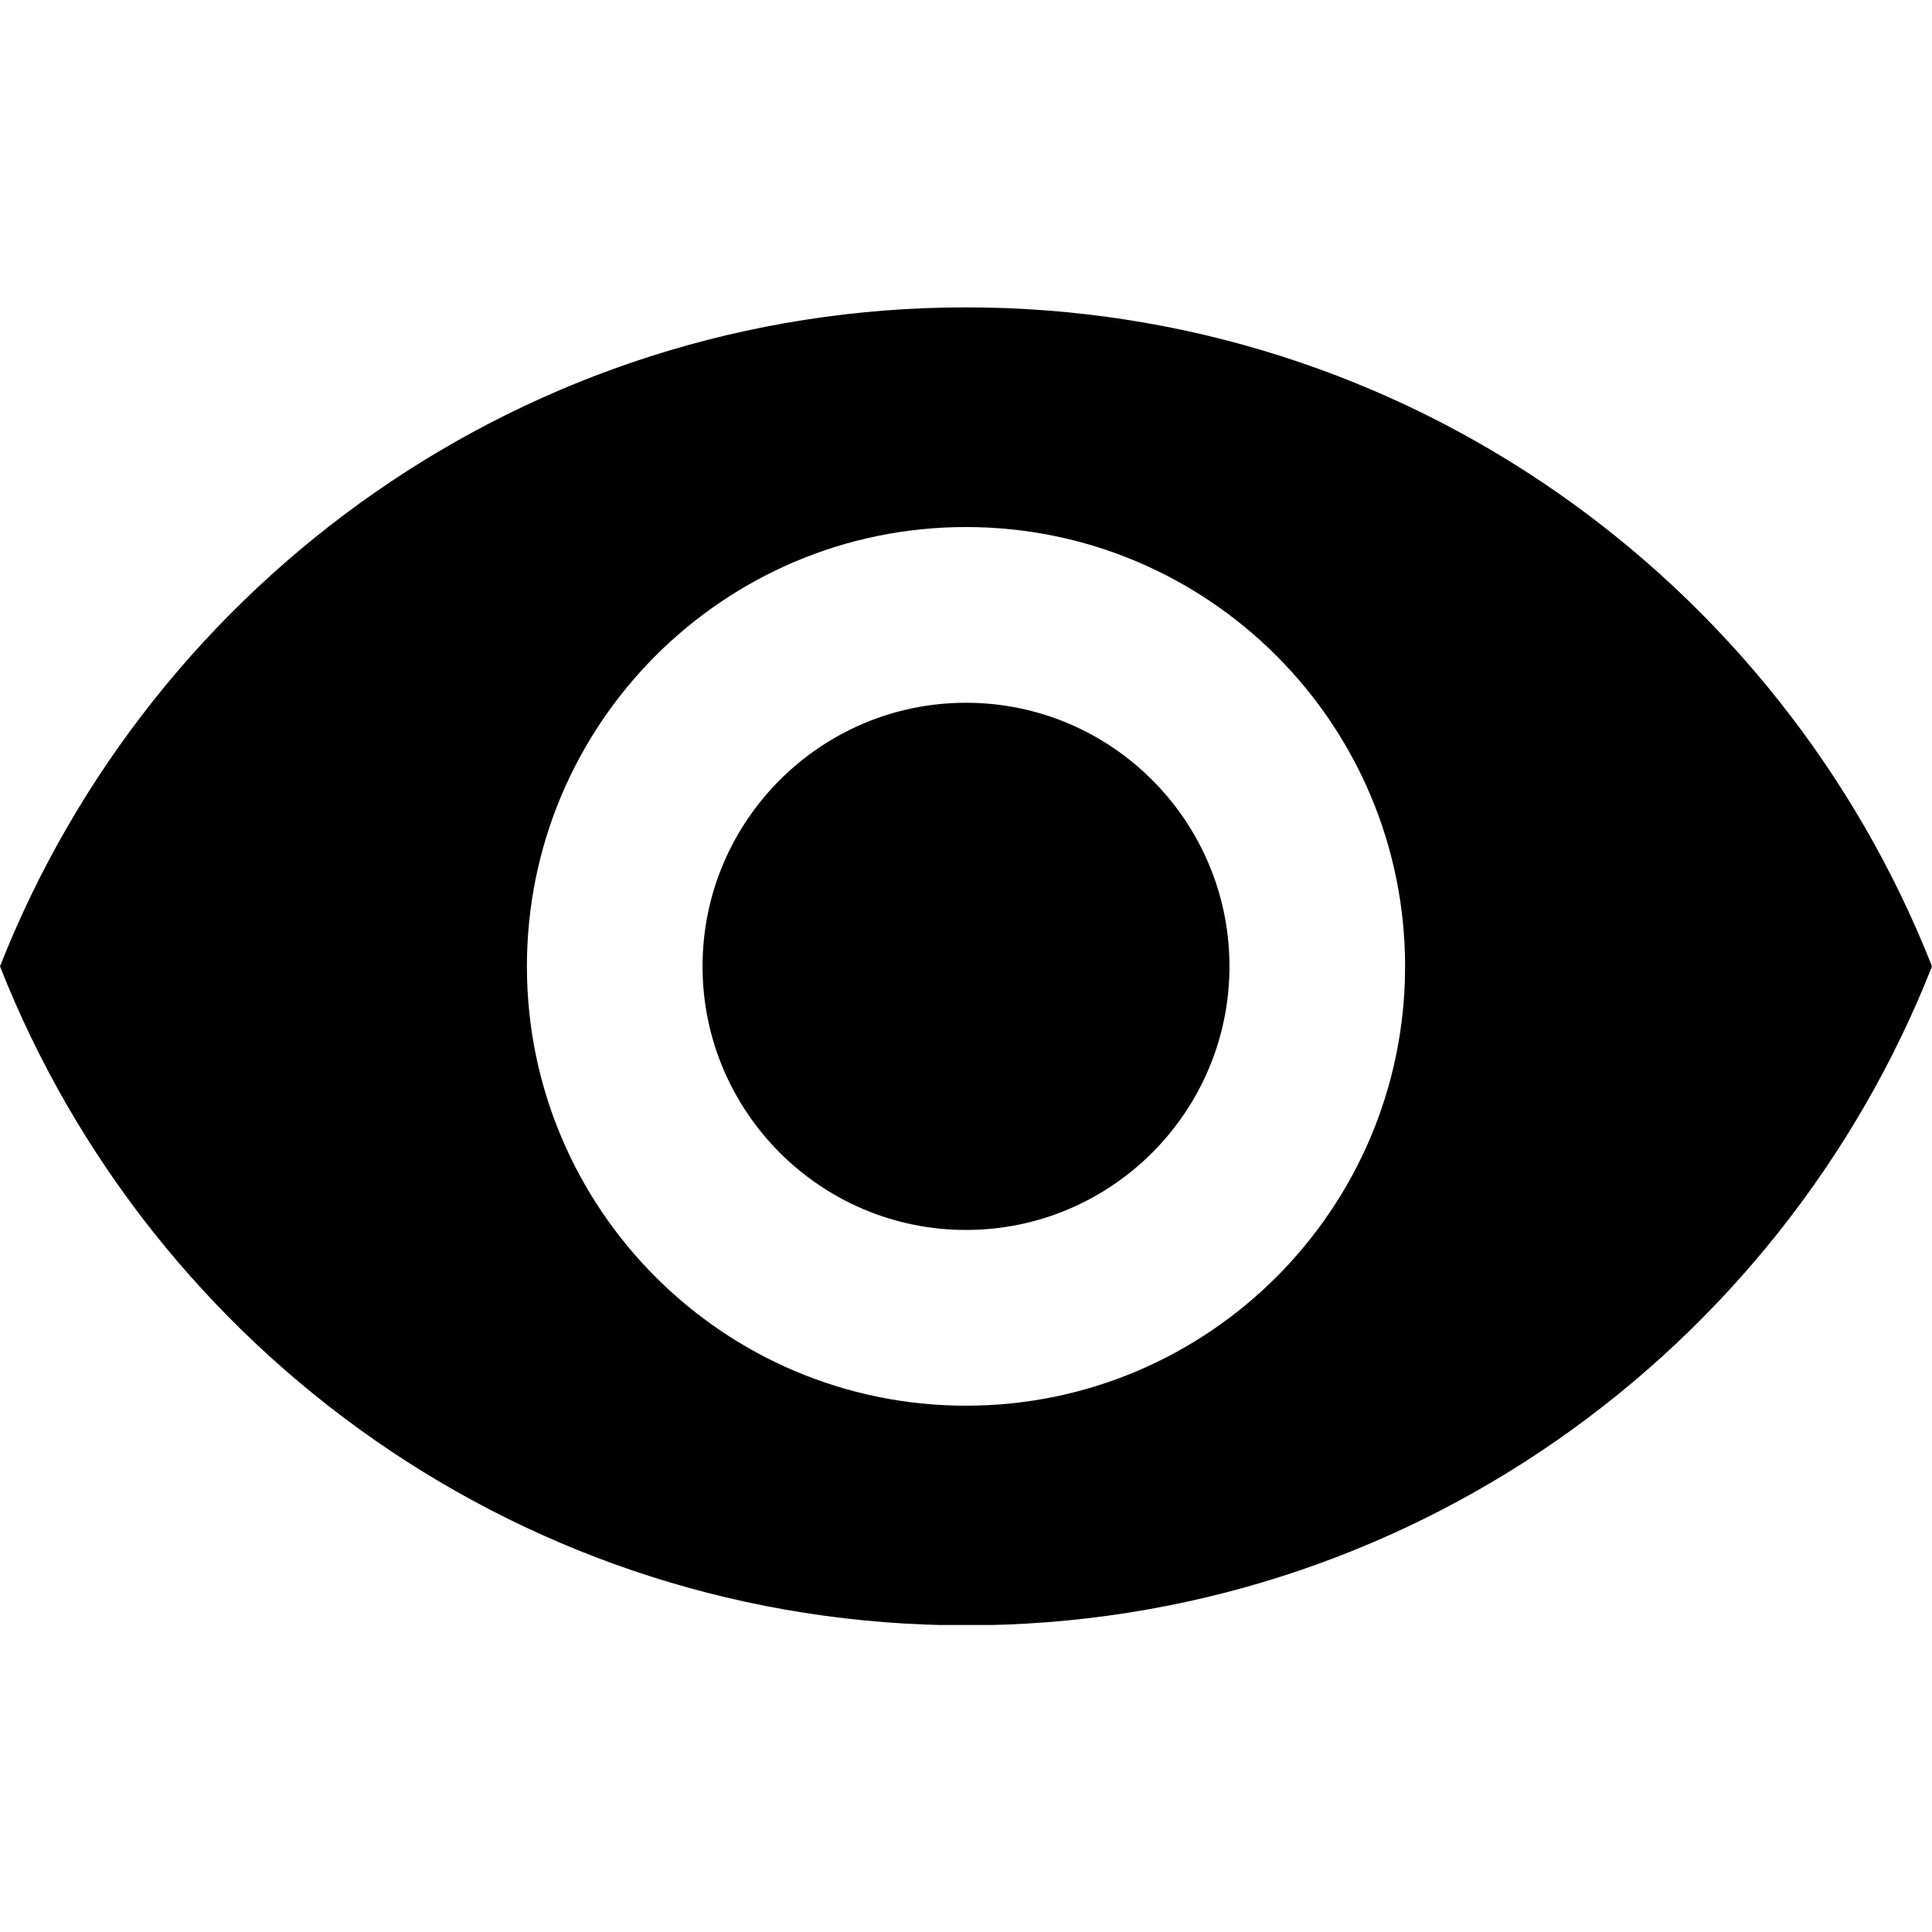 <?xml version="1.0" encoding="UTF-8"?>
<svg xmlns="http://www.w3.org/2000/svg" xmlns:xlink="http://www.w3.org/1999/xlink" width="375pt" height="375pt" viewBox="0 0 375 375" version="1.2">
<defs>
<clipPath id="clip1">
  <path d="M 0 59.66 L 375 59.66 L 375 315.41 L 0 315.41 Z M 0 59.66 "/>
</clipPath>
</defs>
<g id="surface1">
<g clip-path="url(#clip1)" clip-rule="nonzero">
<path style=" stroke:none;fill-rule:nonzero;fill:rgb(0%,0%,0%);fill-opacity:1;" d="M 187.5 59.66 C 102.273 59.66 29.488 112.699 0 187.57 C 29.488 262.438 102.273 315.48 187.5 315.48 C 272.727 315.48 345.512 262.438 375 187.57 C 345.512 112.699 272.812 59.66 187.5 59.66 Z M 187.5 272.844 C 140.453 272.844 102.273 234.641 102.273 187.57 C 102.273 140.5 140.453 102.297 187.5 102.297 C 234.547 102.297 272.727 140.5 272.727 187.57 C 272.727 234.641 234.547 272.844 187.5 272.844 Z M 187.5 136.406 C 159.289 136.406 136.363 159.344 136.363 187.57 C 136.363 215.793 159.289 238.734 187.5 238.734 C 215.711 238.734 238.637 215.793 238.637 187.57 C 238.637 159.344 215.711 136.406 187.5 136.406 Z M 187.5 136.406 "/>
</g>
</g>
</svg>
